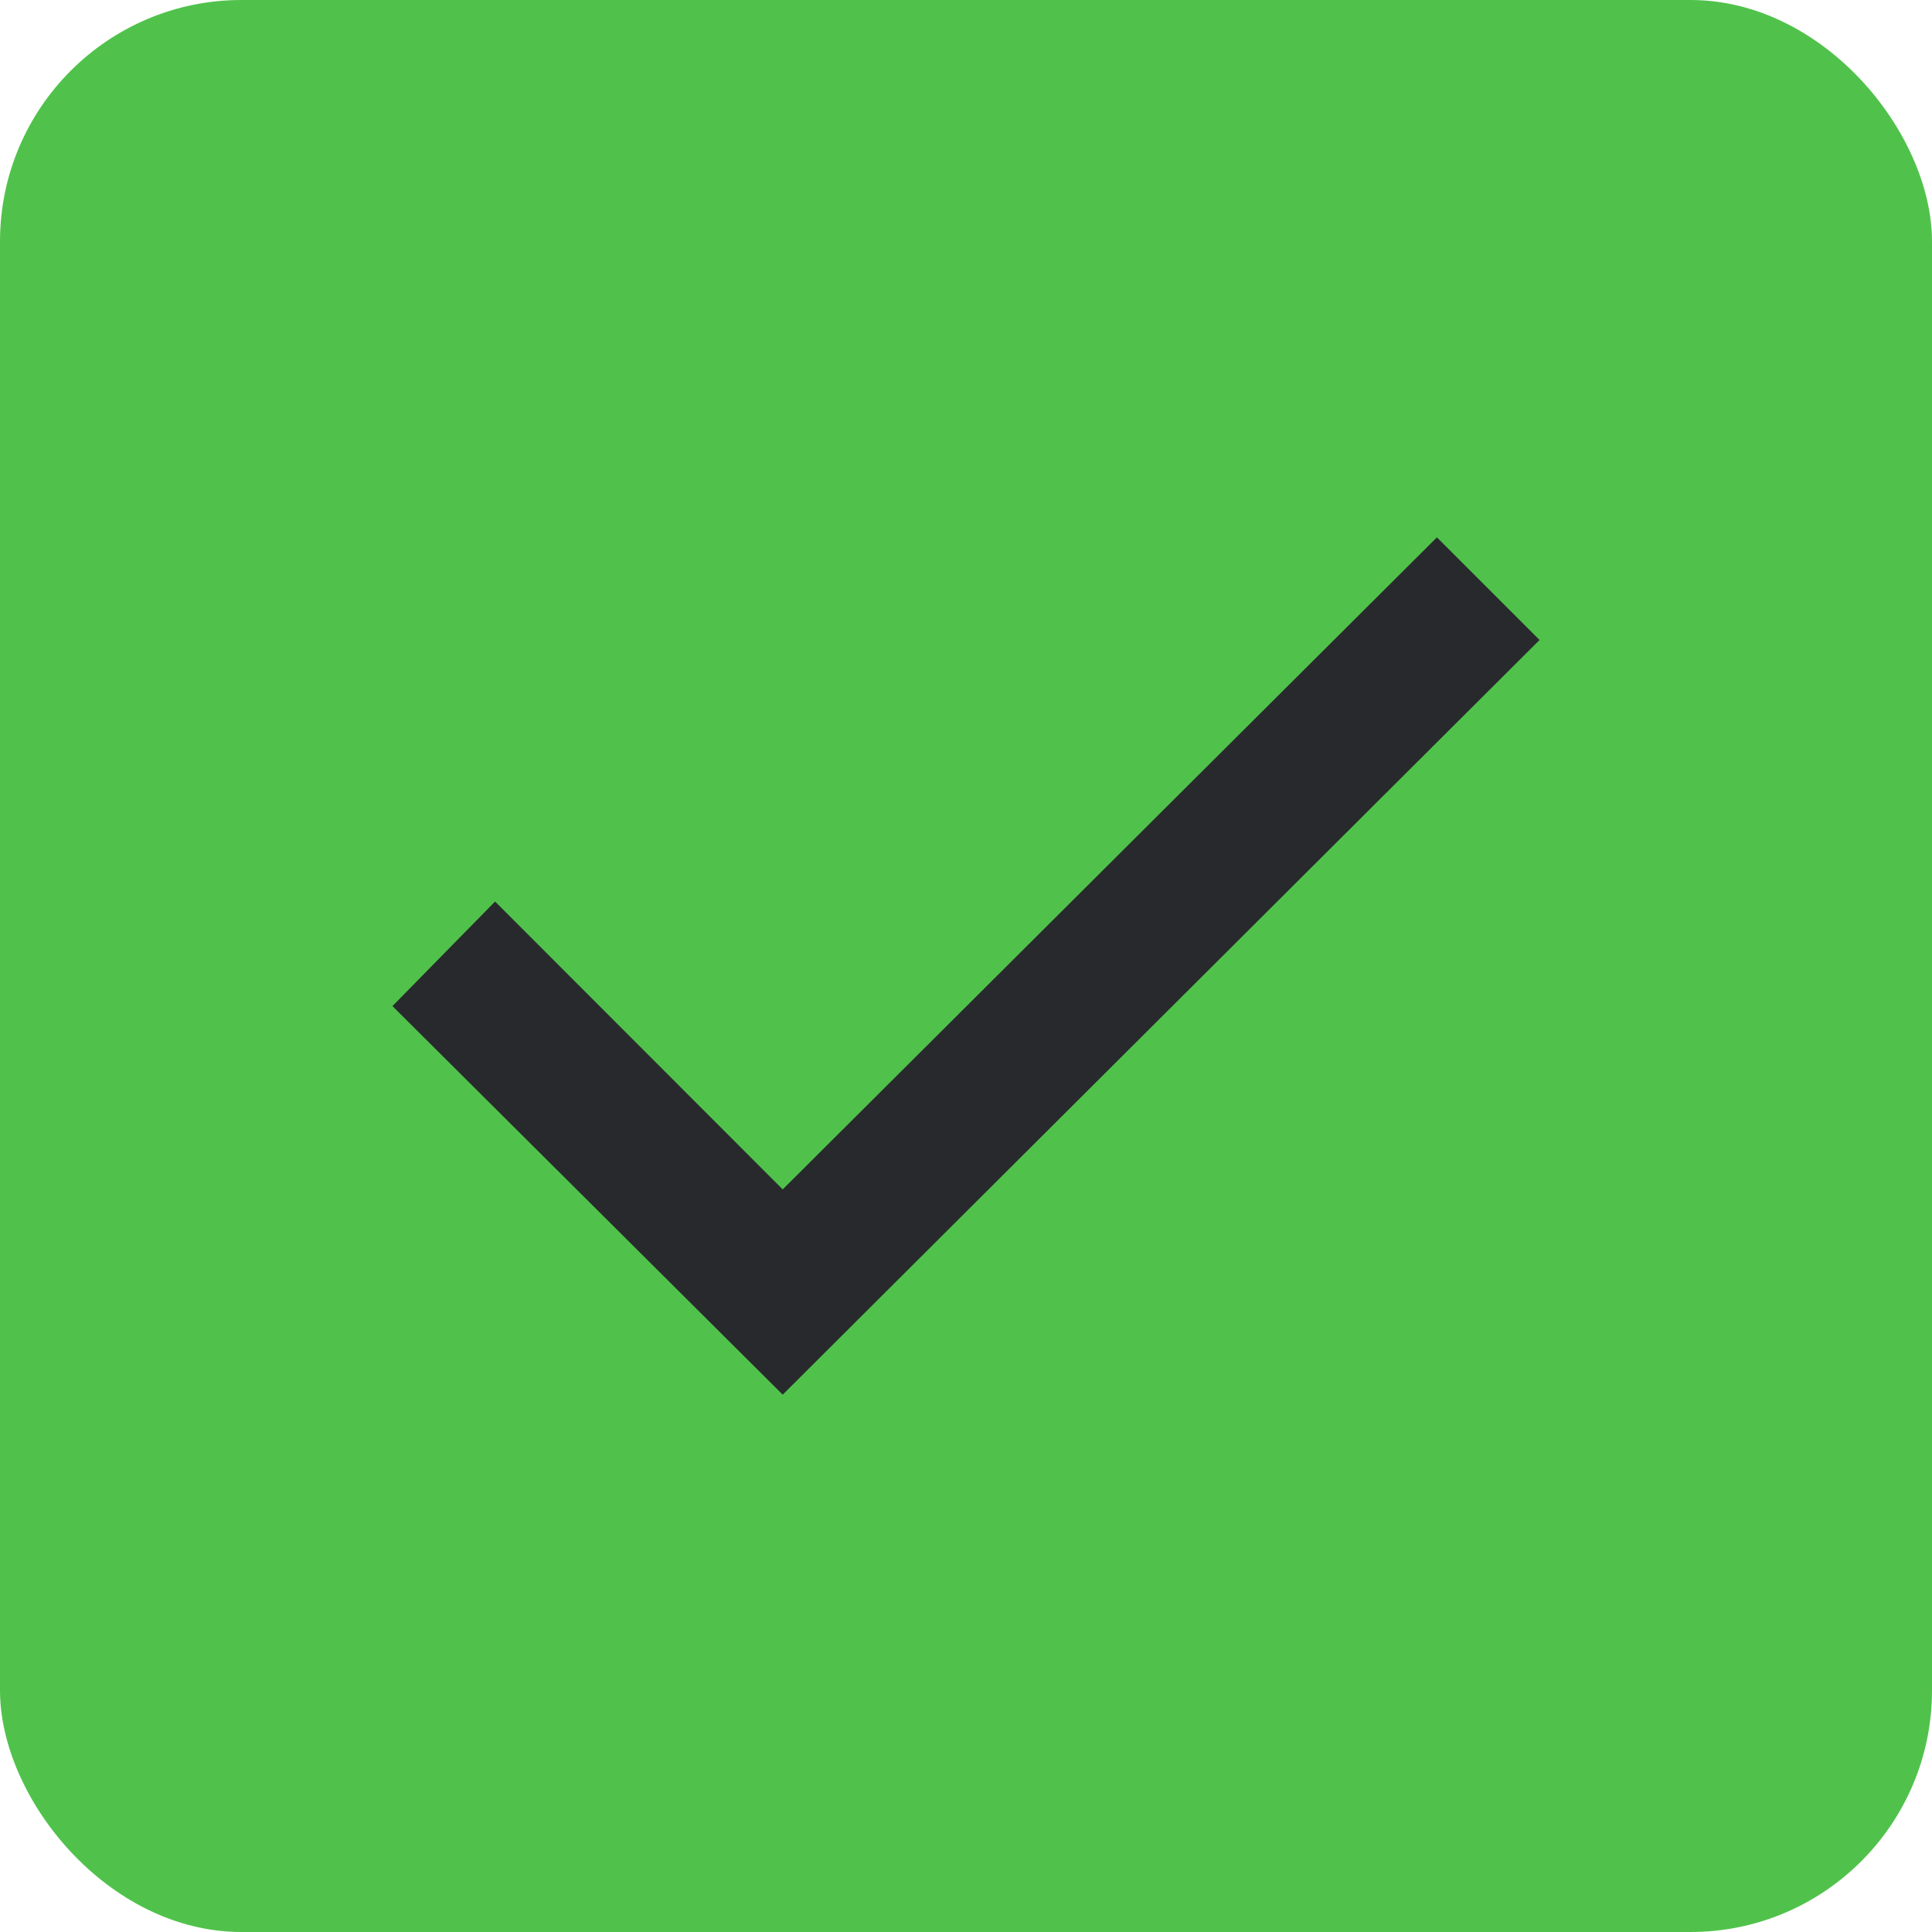 <svg height="8" width="8" xmlns="http://www.w3.org/2000/svg">
  <style type="text/css" id="current-color-scheme">
    .ColorScheme-PositiveText {
      color: #50c24b;
    }

    .ColorScheme-Background {
      color: #28292d;
    }
  </style>
  <rect width="8" height="8" rx="1" class="ColorScheme-PositiveText" fill="currentColor" />
  <path d="M 3.241,5.775 1.625,4.166 2.05,3.733 3.241,4.925 5.95,2.225 l 0.425,0.425 z" class="ColorScheme-Background"
    fill="currentColor" />
</svg>